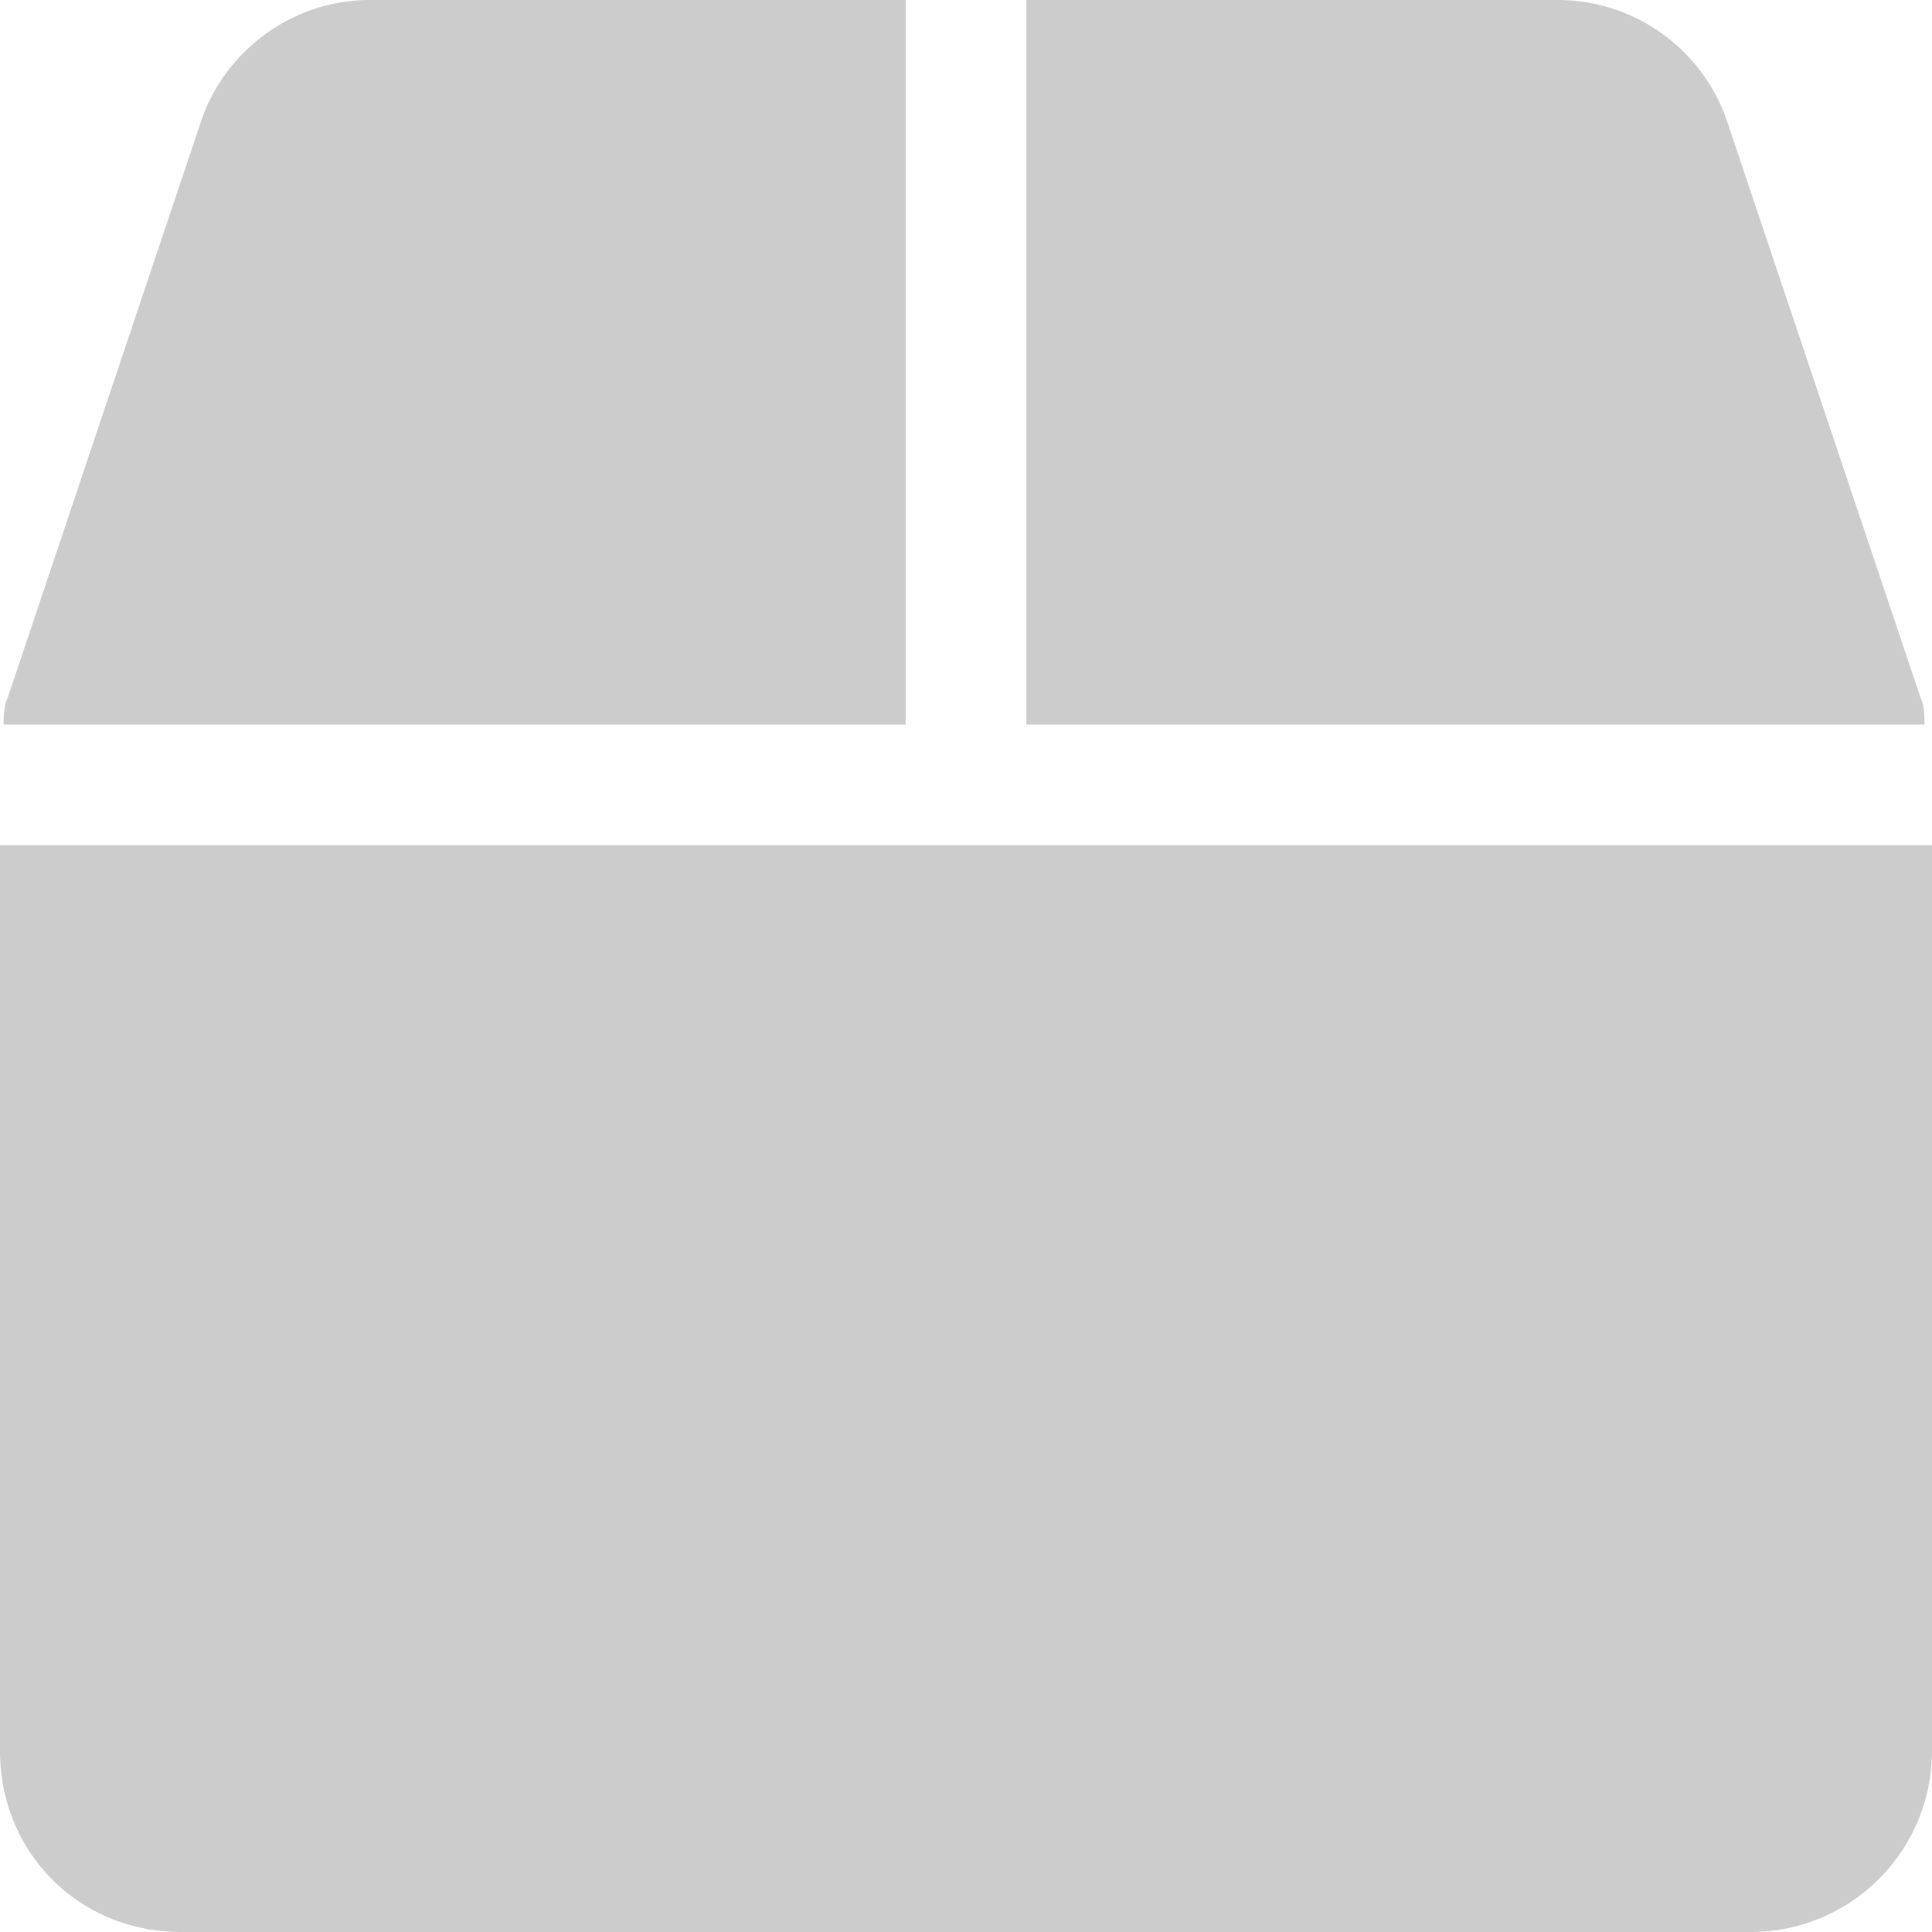 <svg width="16" height="16" fill="none" xmlns="http://www.w3.org/2000/svg"><path d="M15.906 5.781l-1.594-4.75A1.482 1.482 0 0 0 12.906 0H8.5v6h7.438c0-.063 0-.156-.032-.219zM7.5 0H3.062c-.656 0-1.218.438-1.406 1.031L.063 5.781C.03 5.844.03 5.938.03 6H7.5V0zM0 7v7.5c0 .844.656 1.5 1.5 1.5h13a1.5 1.5 0 0 0 1.5-1.5V7H0z" fill="#CCC"/></svg>